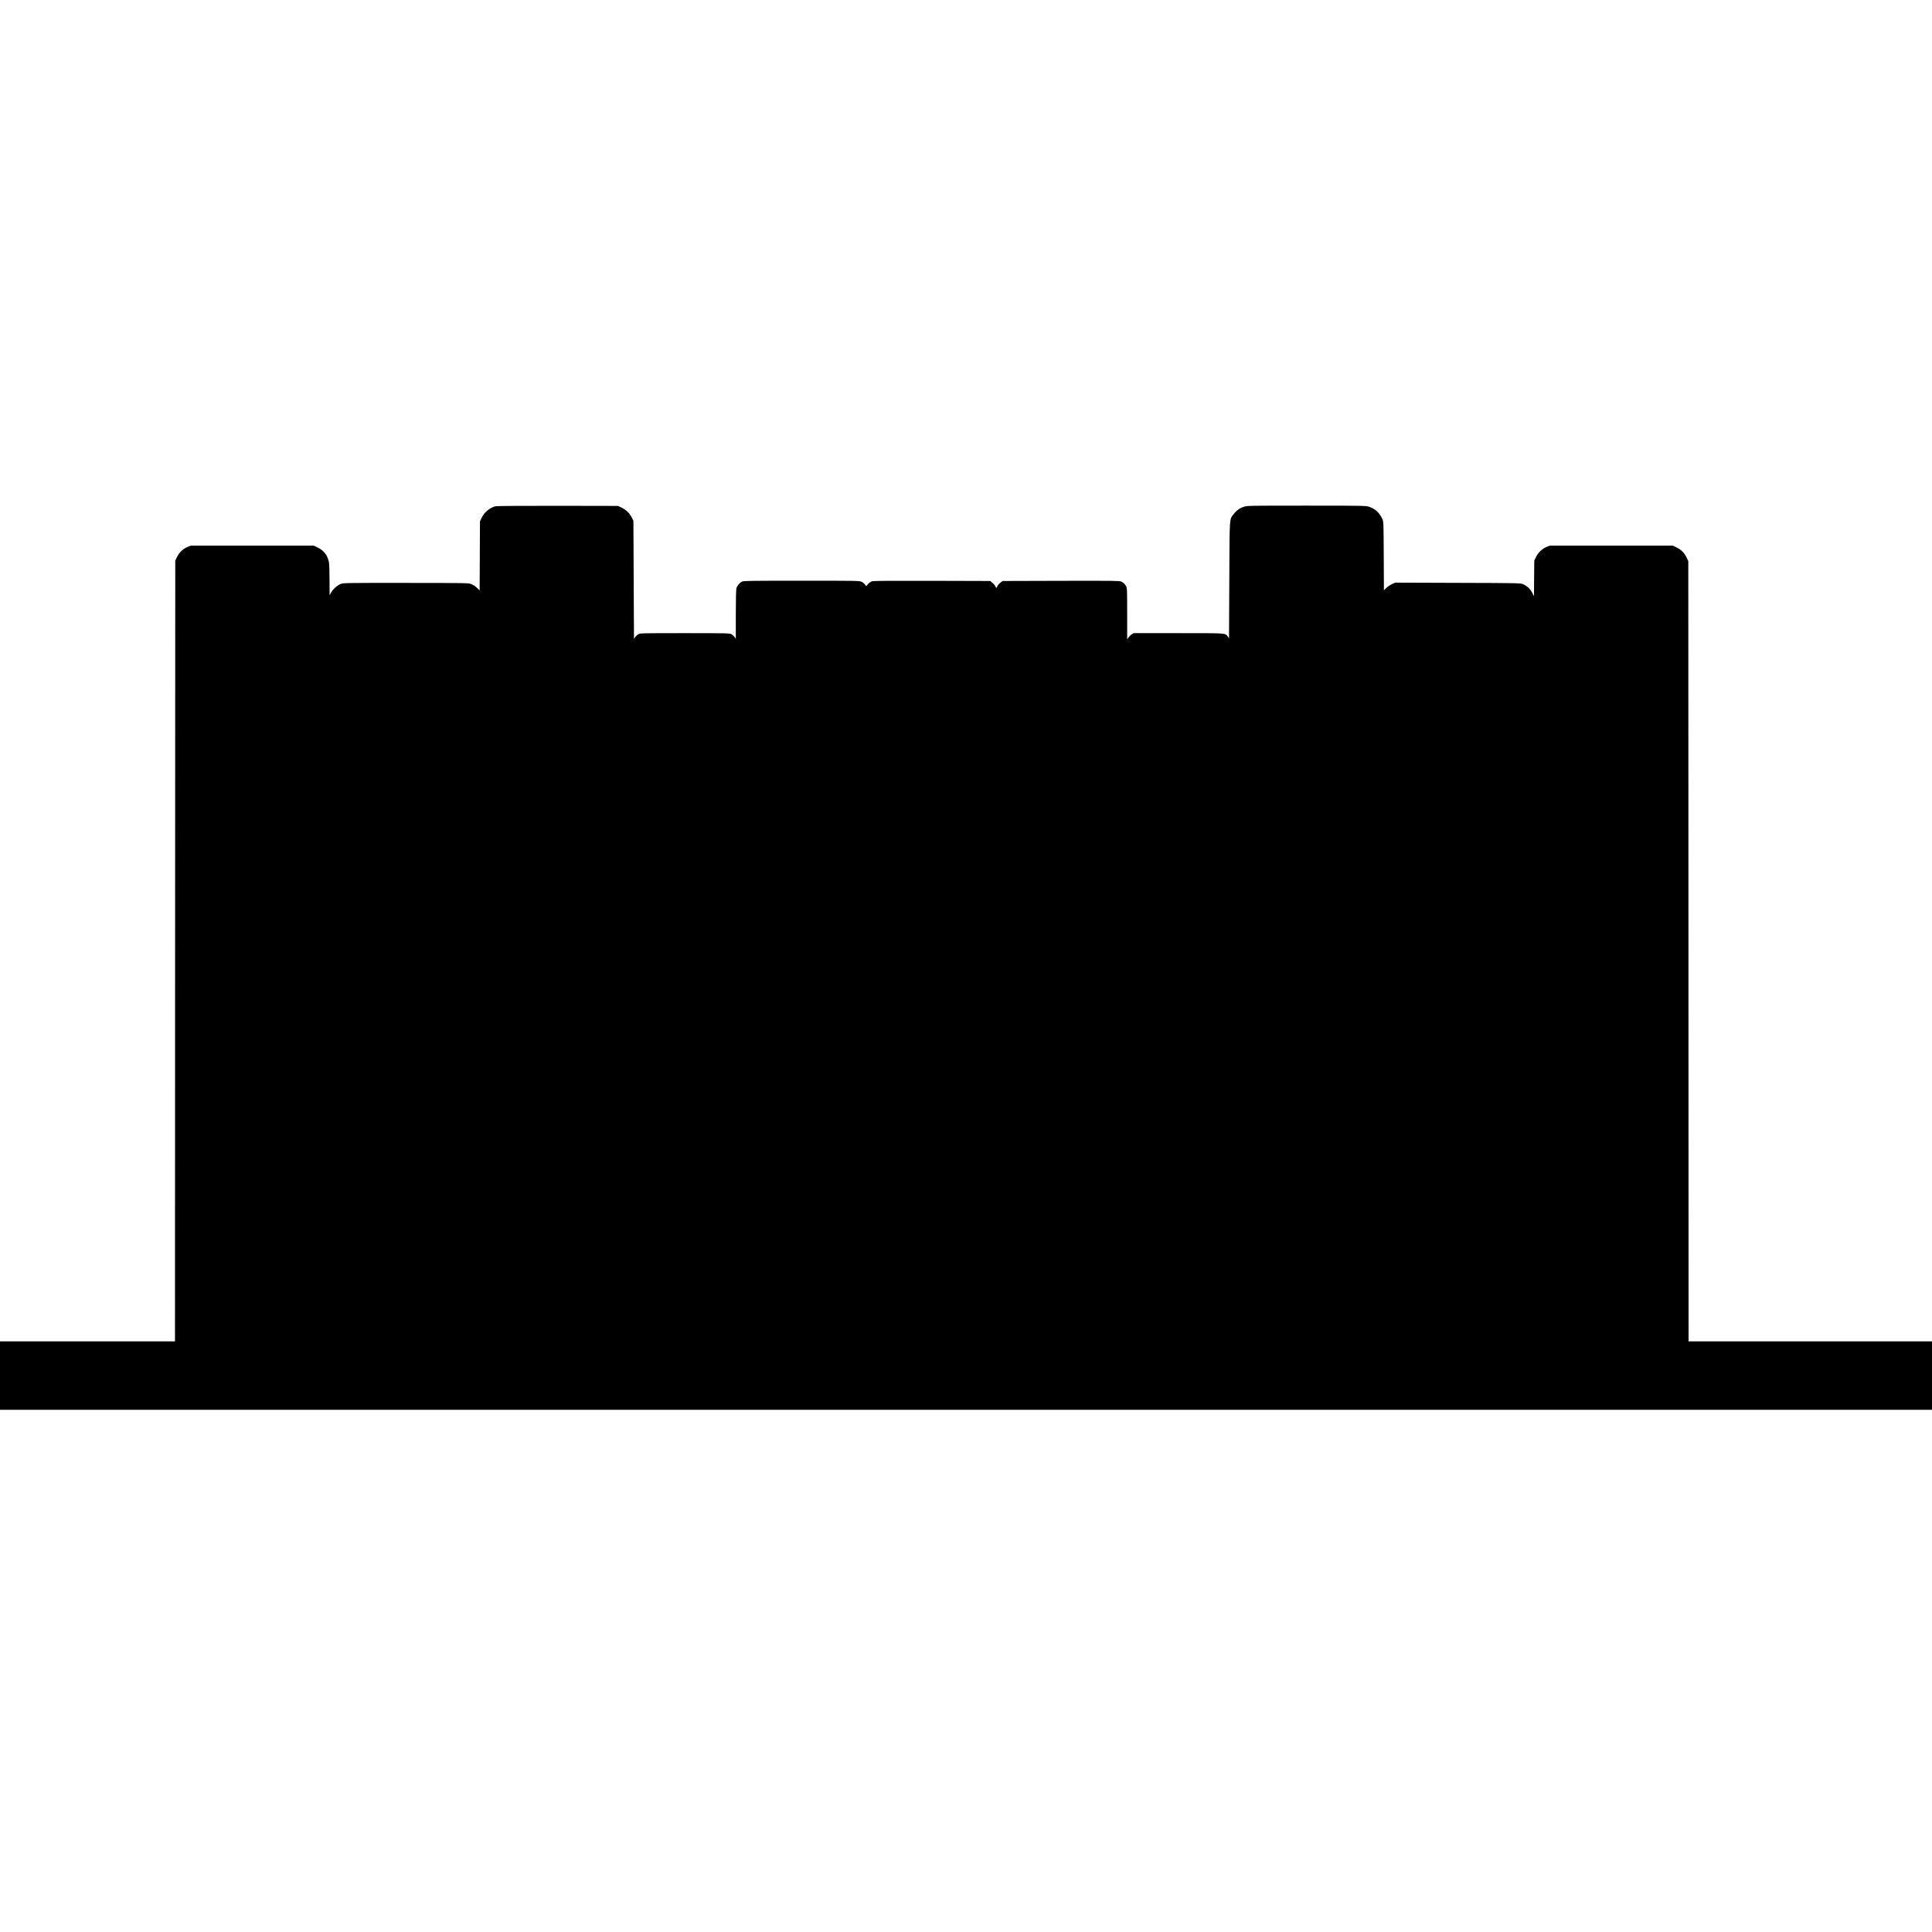 <?xml version="1.0" standalone="no"?>
<!DOCTYPE svg PUBLIC "-//W3C//DTD SVG 20010904//EN"
 "http://www.w3.org/TR/2001/REC-SVG-20010904/DTD/svg10.dtd">
<svg version="1.0" xmlns="http://www.w3.org/2000/svg"
 width="3500pt" height="3500pt" viewBox="0 0 3500 3500"
 preserveAspectRatio="xMidYMid meet">
<g transform="translate(0,3500) scale(0.1,-0.1)"
fill="#000000" stroke="none">
<path d="M8977 25829 c-102 -24 -207 -113 -253 -212 l-29 -62 -3 -625 -3 -626
-48 47 c-30 29 -70 55 -104 68 -56 20 -65 20 -1183 21 -1062 1 -1129 0 -1177
-17 -63 -22 -150 -100 -182 -162 l-24 -46 -1 271 c0 150 -5 297 -11 329 -23
123 -93 214 -207 268 l-67 32 -1115 0 -1115 0 -57 -23 c-80 -32 -150 -99 -190
-180 l-33 -67 -3 -7072 -2 -7073 -1585 0 -1585 0 0 -620 0 -620 17500 0 17500
0 0 620 0 620 -2205 0 -2205 0 -2 7068 -3 7067 -32 67 c-40 84 -97 141 -181
181 l-67 32 -1115 0 -1115 0 -55 -22 c-81 -33 -153 -101 -192 -181 l-33 -67
-3 -323 -3 -323 -30 60 c-36 73 -102 133 -173 160 -49 18 -97 19 -1181 22
l-1130 4 -60 -28 c-33 -15 -79 -47 -102 -69 l-42 -41 -3 619 c-3 594 -4 621
-23 666 -49 115 -133 193 -244 228 -62 19 -90 20 -1131 20 -1044 0 -1069 0
-1134 -20 -77 -24 -136 -67 -188 -135 -78 -103 -72 -16 -78 -1193 l-5 -1054
-22 30 c-48 65 -7 62 -901 62 l-809 0 -34 -23 c-18 -12 -44 -38 -56 -56 l-23
-34 0 462 c0 433 -1 464 -19 499 -22 42 -43 63 -88 86 -30 15 -128 16 -1092
14 l-1059 -3 -39 -31 c-21 -16 -45 -44 -53 -62 -8 -17 -17 -32 -20 -32 -3 0
-12 15 -21 32 -8 18 -32 46 -53 62 l-38 31 -1051 3 c-716 2 -1064 0 -1088 -8
-21 -6 -52 -27 -73 -50 l-35 -39 -22 31 c-12 16 -40 39 -63 49 -39 18 -88 19
-1084 19 -853 0 -1049 -2 -1075 -14 -43 -17 -93 -76 -106 -123 -7 -24 -11
-202 -11 -477 l0 -439 -22 33 c-13 18 -39 41 -58 51 -33 18 -76 19 -845 19
-784 0 -811 -1 -842 -19 -17 -11 -42 -34 -55 -51 l-23 -32 -5 1069 -5 1068
-28 57 c-39 79 -104 143 -185 181 l-67 32 -1090 2 c-616 1 -1106 -3 -1128 -8z"/>
</g>
</svg>
